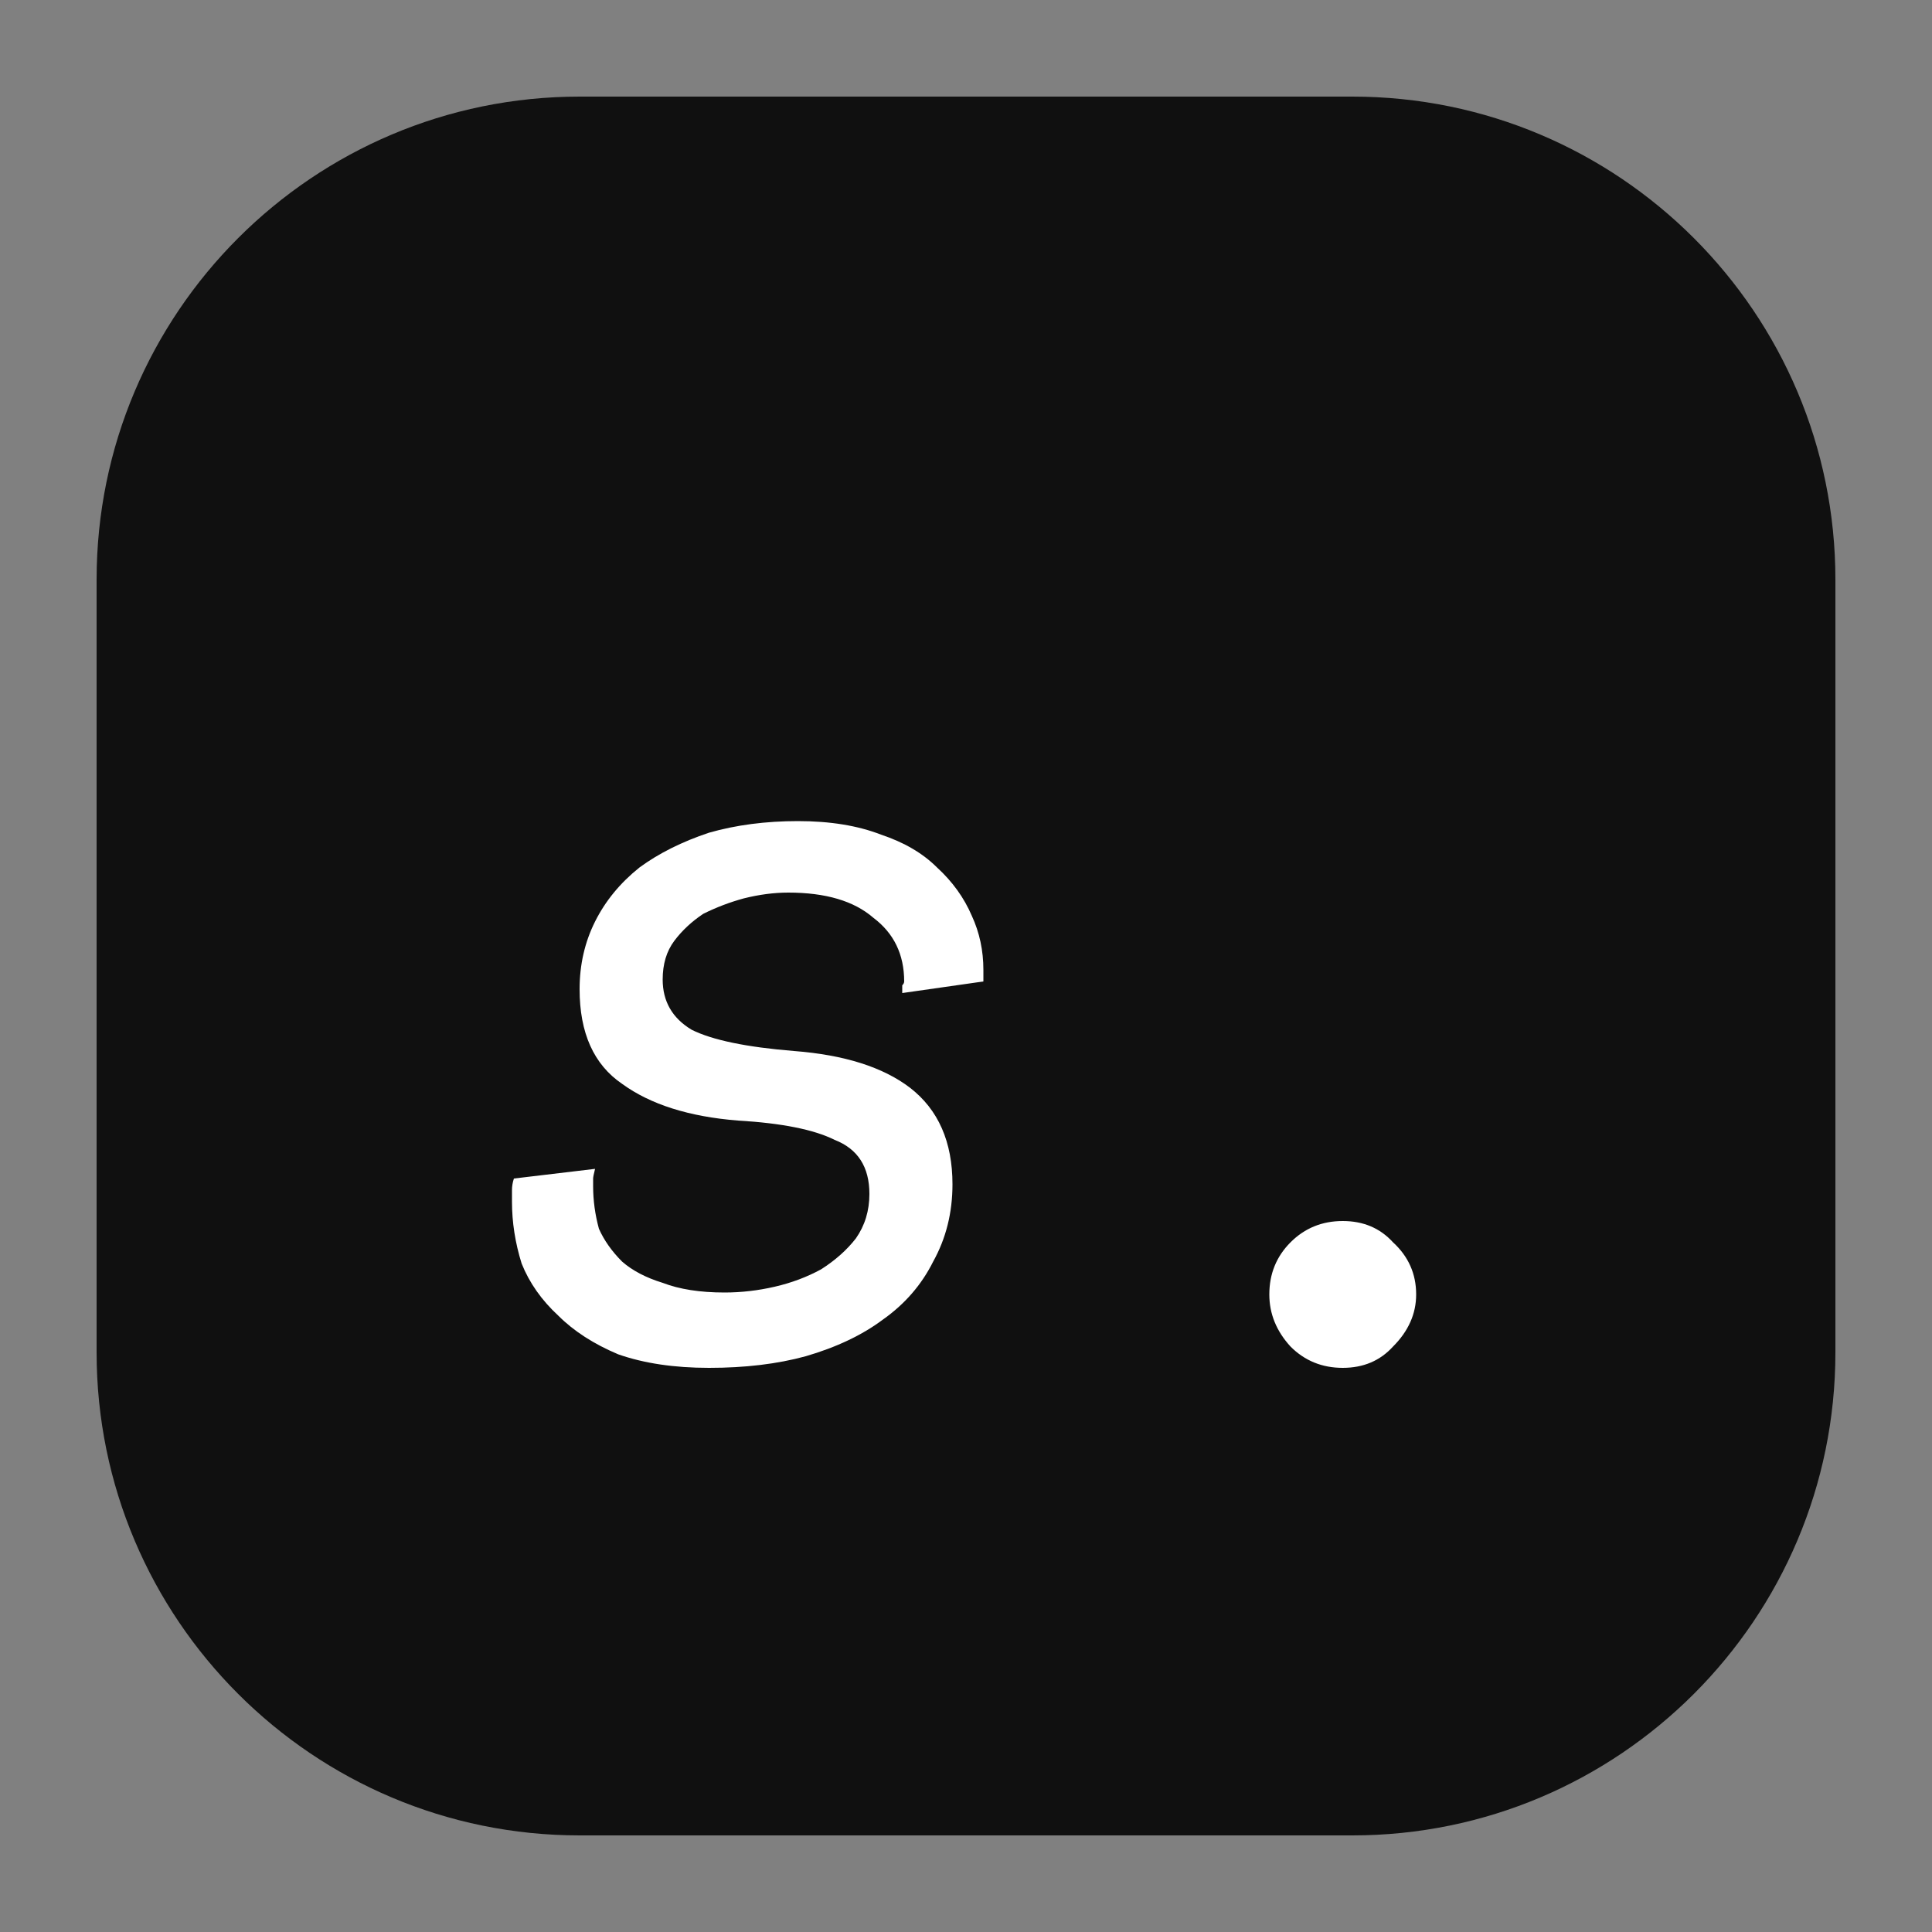 <svg version="1.2" xmlns="http://www.w3.org/2000/svg" viewBox="0 0 100 100" width="100" height="100">
	<rect x="0" y="0" width="100" height="100" fill="#808080" stroke="none"/>
	<title>New Project</title>
	<style>
		.s0 { fill: #101010 } 
		.s1 { fill: #ffffff } 
	</style>
	<path id="Layer 2" class="s0" d="m5 30c0-13.8 11.2-25 25-25h40c13.8 0 25 11.2 25 25v40c0 13.8-11.2 25-25 25h-40c-13.8 0-25-11.2-25-25z"/>
	<path id="s." class="s1" aria-label="s."  d="m40.8 46.2q-1.1 0-2.3 0.3-1.1 0.3-2.1 0.8-0.9 0.6-1.5 1.4-0.6 0.8-0.6 2 0 1.7 1.5 2.6 1.6 0.8 5.3 1.1 3.9 0.3 6 1.9 2.2 1.7 2.2 5 0 2.2-1 4-0.9 1.8-2.6 3-1.6 1.2-4 1.9-2.2 0.6-5 0.6-2.7 0-4.7-0.7-1.9-0.8-3.1-2-1.3-1.2-1.9-2.7-0.5-1.6-0.5-3.2 0-0.3 0-0.6 0-0.3 0.1-0.6l4.2-0.5q-0.1 0.4-0.1 0.5 0 0.1 0 0.4 0 1.1 0.3 2.2 0.4 0.9 1.2 1.7 0.8 0.7 2.1 1.1 1.3 0.5 3.2 0.5 1.3 0 2.6-0.3 1.3-0.3 2.4-0.9 1.1-0.7 1.8-1.6 0.7-1 0.7-2.3 0-2.1-1.8-2.8-1.6-0.8-5-1-3.8-0.3-6-1.9-2.2-1.5-2.2-4.9 0-1.9 0.8-3.5 0.8-1.6 2.3-2.8 1.5-1.1 3.6-1.8 2.1-0.6 4.6-0.6 2.5 0 4.3 0.7 1.8 0.6 2.9 1.7 1.2 1.1 1.8 2.5 0.6 1.3 0.6 2.8v0.6l-4.2 0.6v-0.2q0-0.2 0-0.2 0.1-0.1 0.1-0.2 0-2.1-1.6-3.3-1.5-1.3-4.4-1.3zm24.9 20.8q0-1.6 1.1-2.7 1.1-1.1 2.7-1.1 1.6 0 2.6 1.1 1.2 1.1 1.2 2.7 0 1.5-1.2 2.7-1 1.1-2.6 1.1-1.6 0-2.7-1.1-1.1-1.2-1.1-2.7z"/>
</svg>